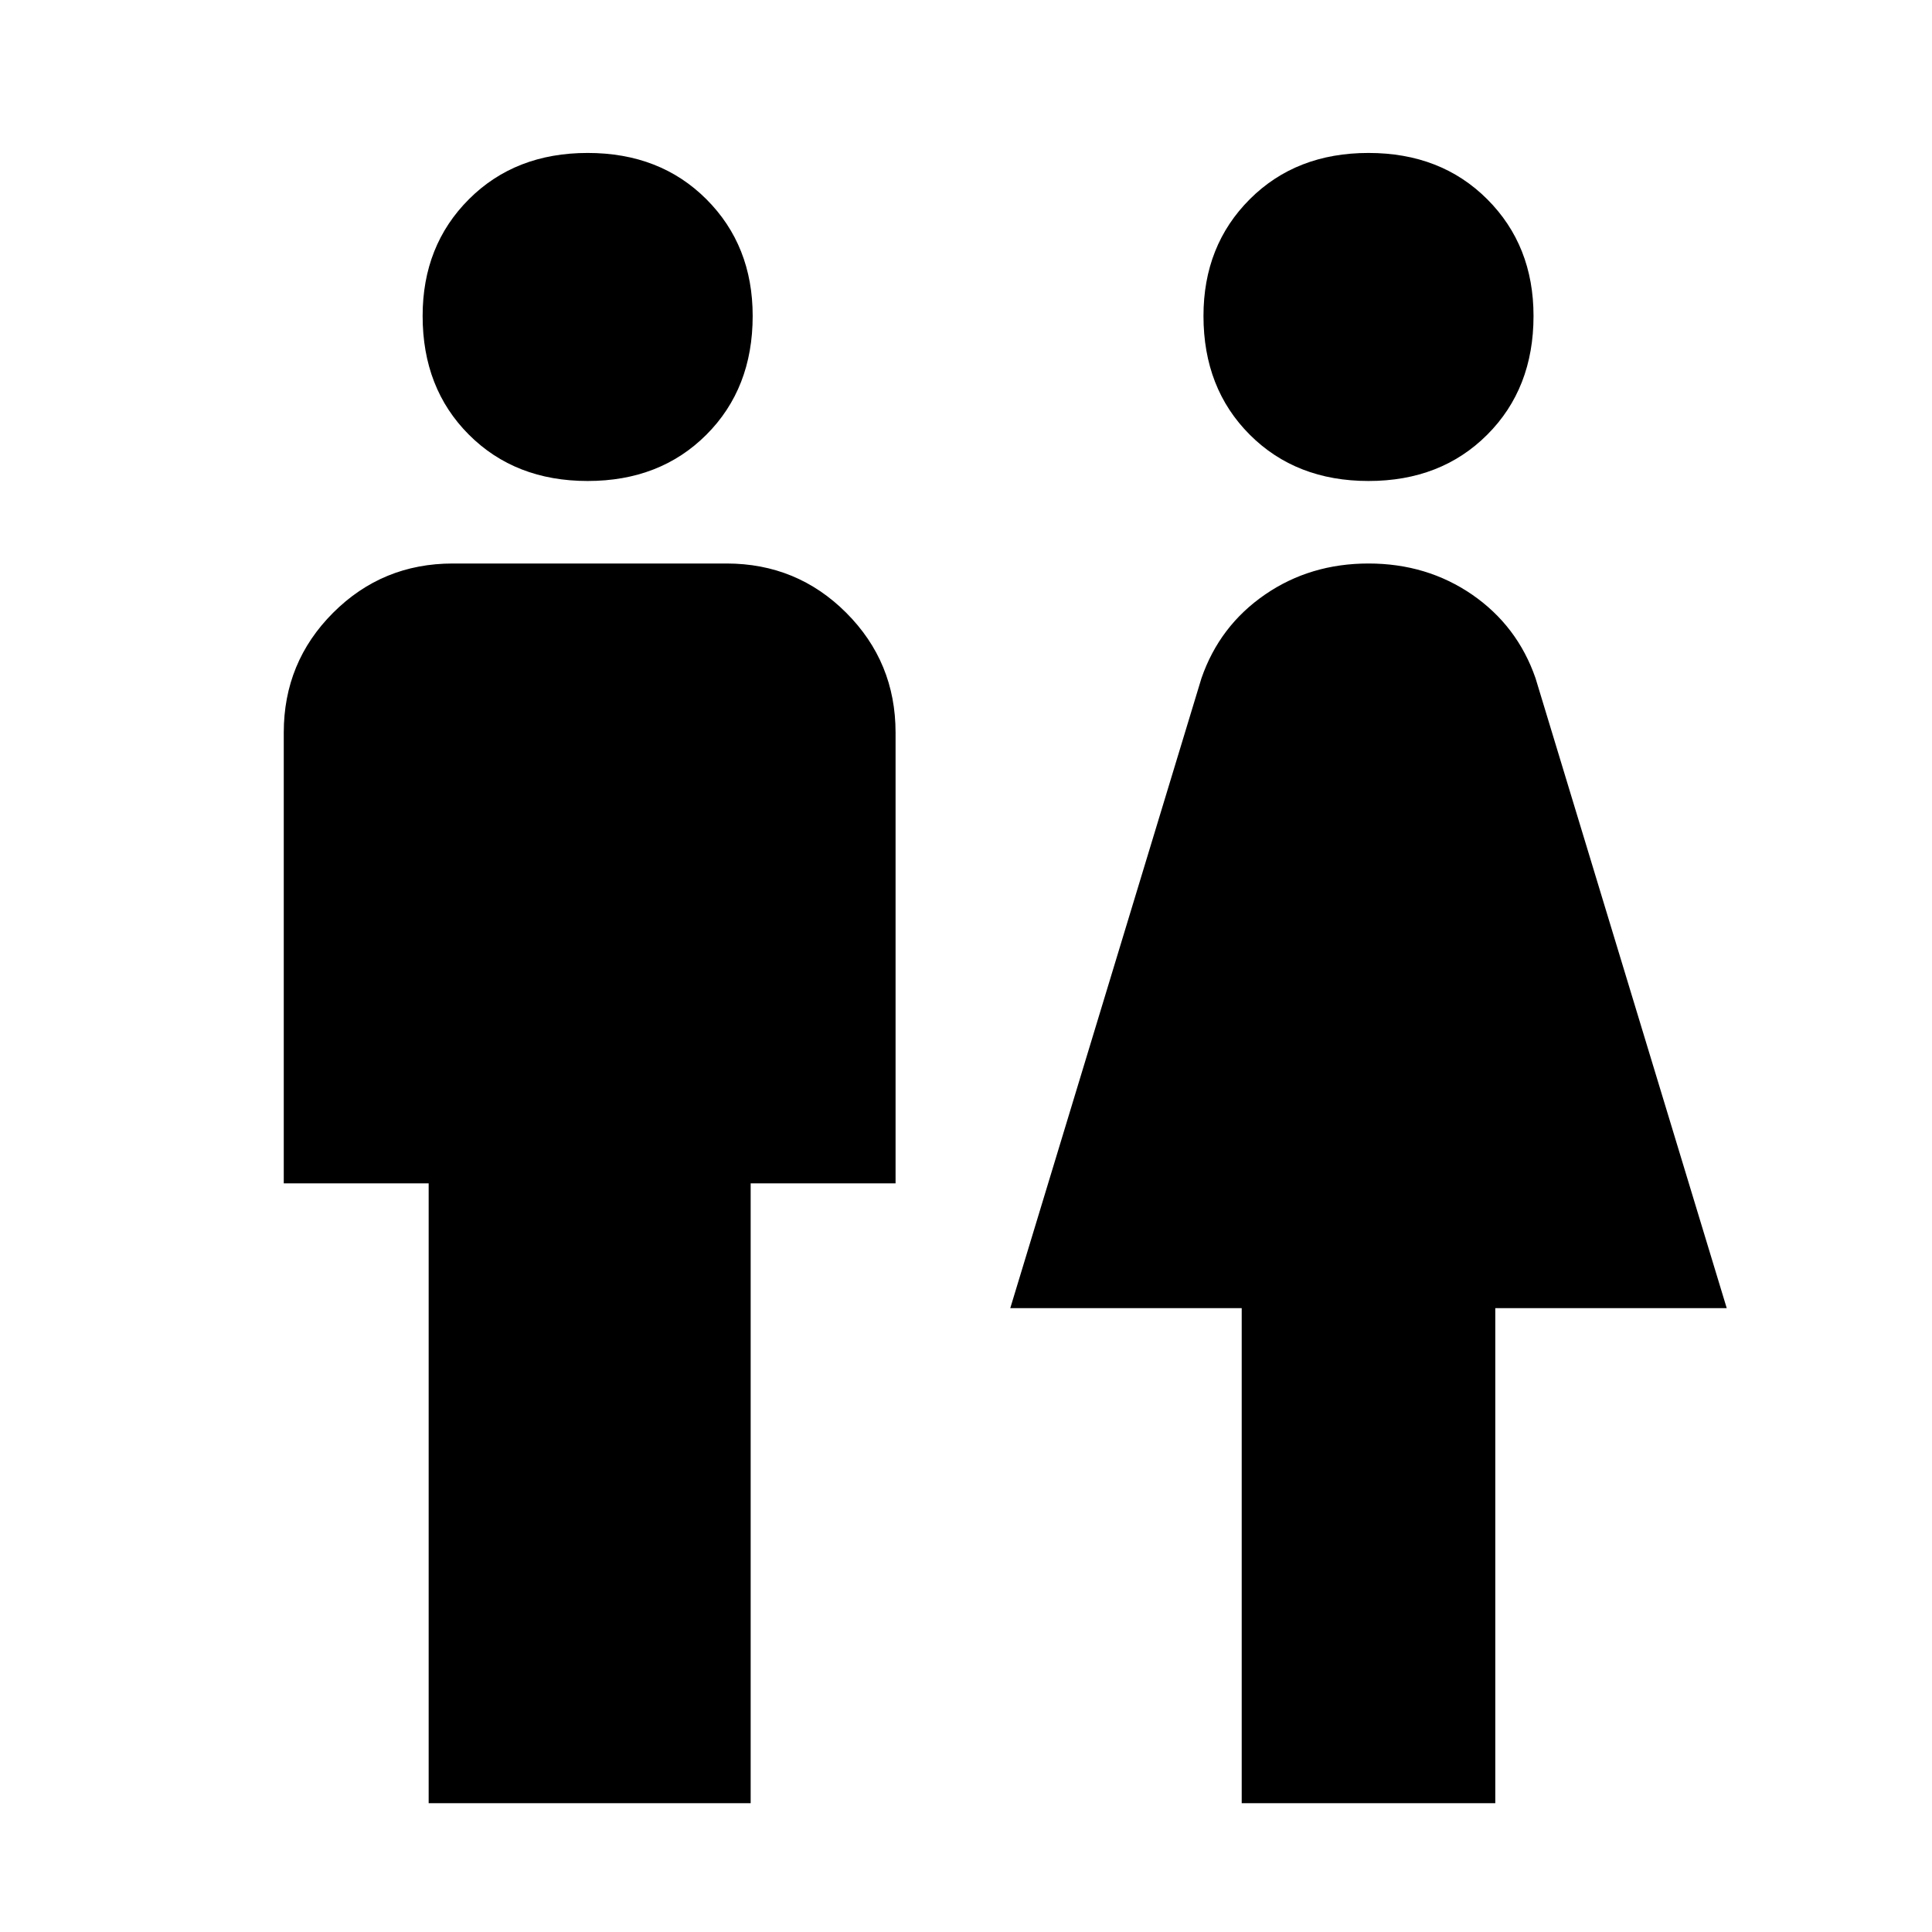 <svg xmlns="http://www.w3.org/2000/svg" height="24" width="24"><path d="M5.325 22.4v-7.7h-1.8V9.1q0-.875.613-1.488Q4.75 7 5.625 7h3.4q.875 0 1.487.612.613.613.613 1.488v5.6h-1.8v7.7Zm10.1 0v-6.15H12.55l2.375-7.825q.225-.65.788-1.038Q16.275 7 17 7q.725 0 1.288.387.562.388.787 1.038l2.375 7.825h-2.875v6.15ZM7.3 5.975q-.9 0-1.475-.575-.575-.575-.575-1.475 0-.875.575-1.45T7.3 1.9q.9 0 1.475.575.575.575.575 1.45 0 .9-.575 1.475-.575.575-1.475.575Zm9.7 0q-.9 0-1.475-.575-.575-.575-.575-1.475 0-.875.575-1.45T17 1.9q.9 0 1.475.575.575.575.575 1.45 0 .9-.575 1.475-.575.575-1.475.575Z"/></svg>